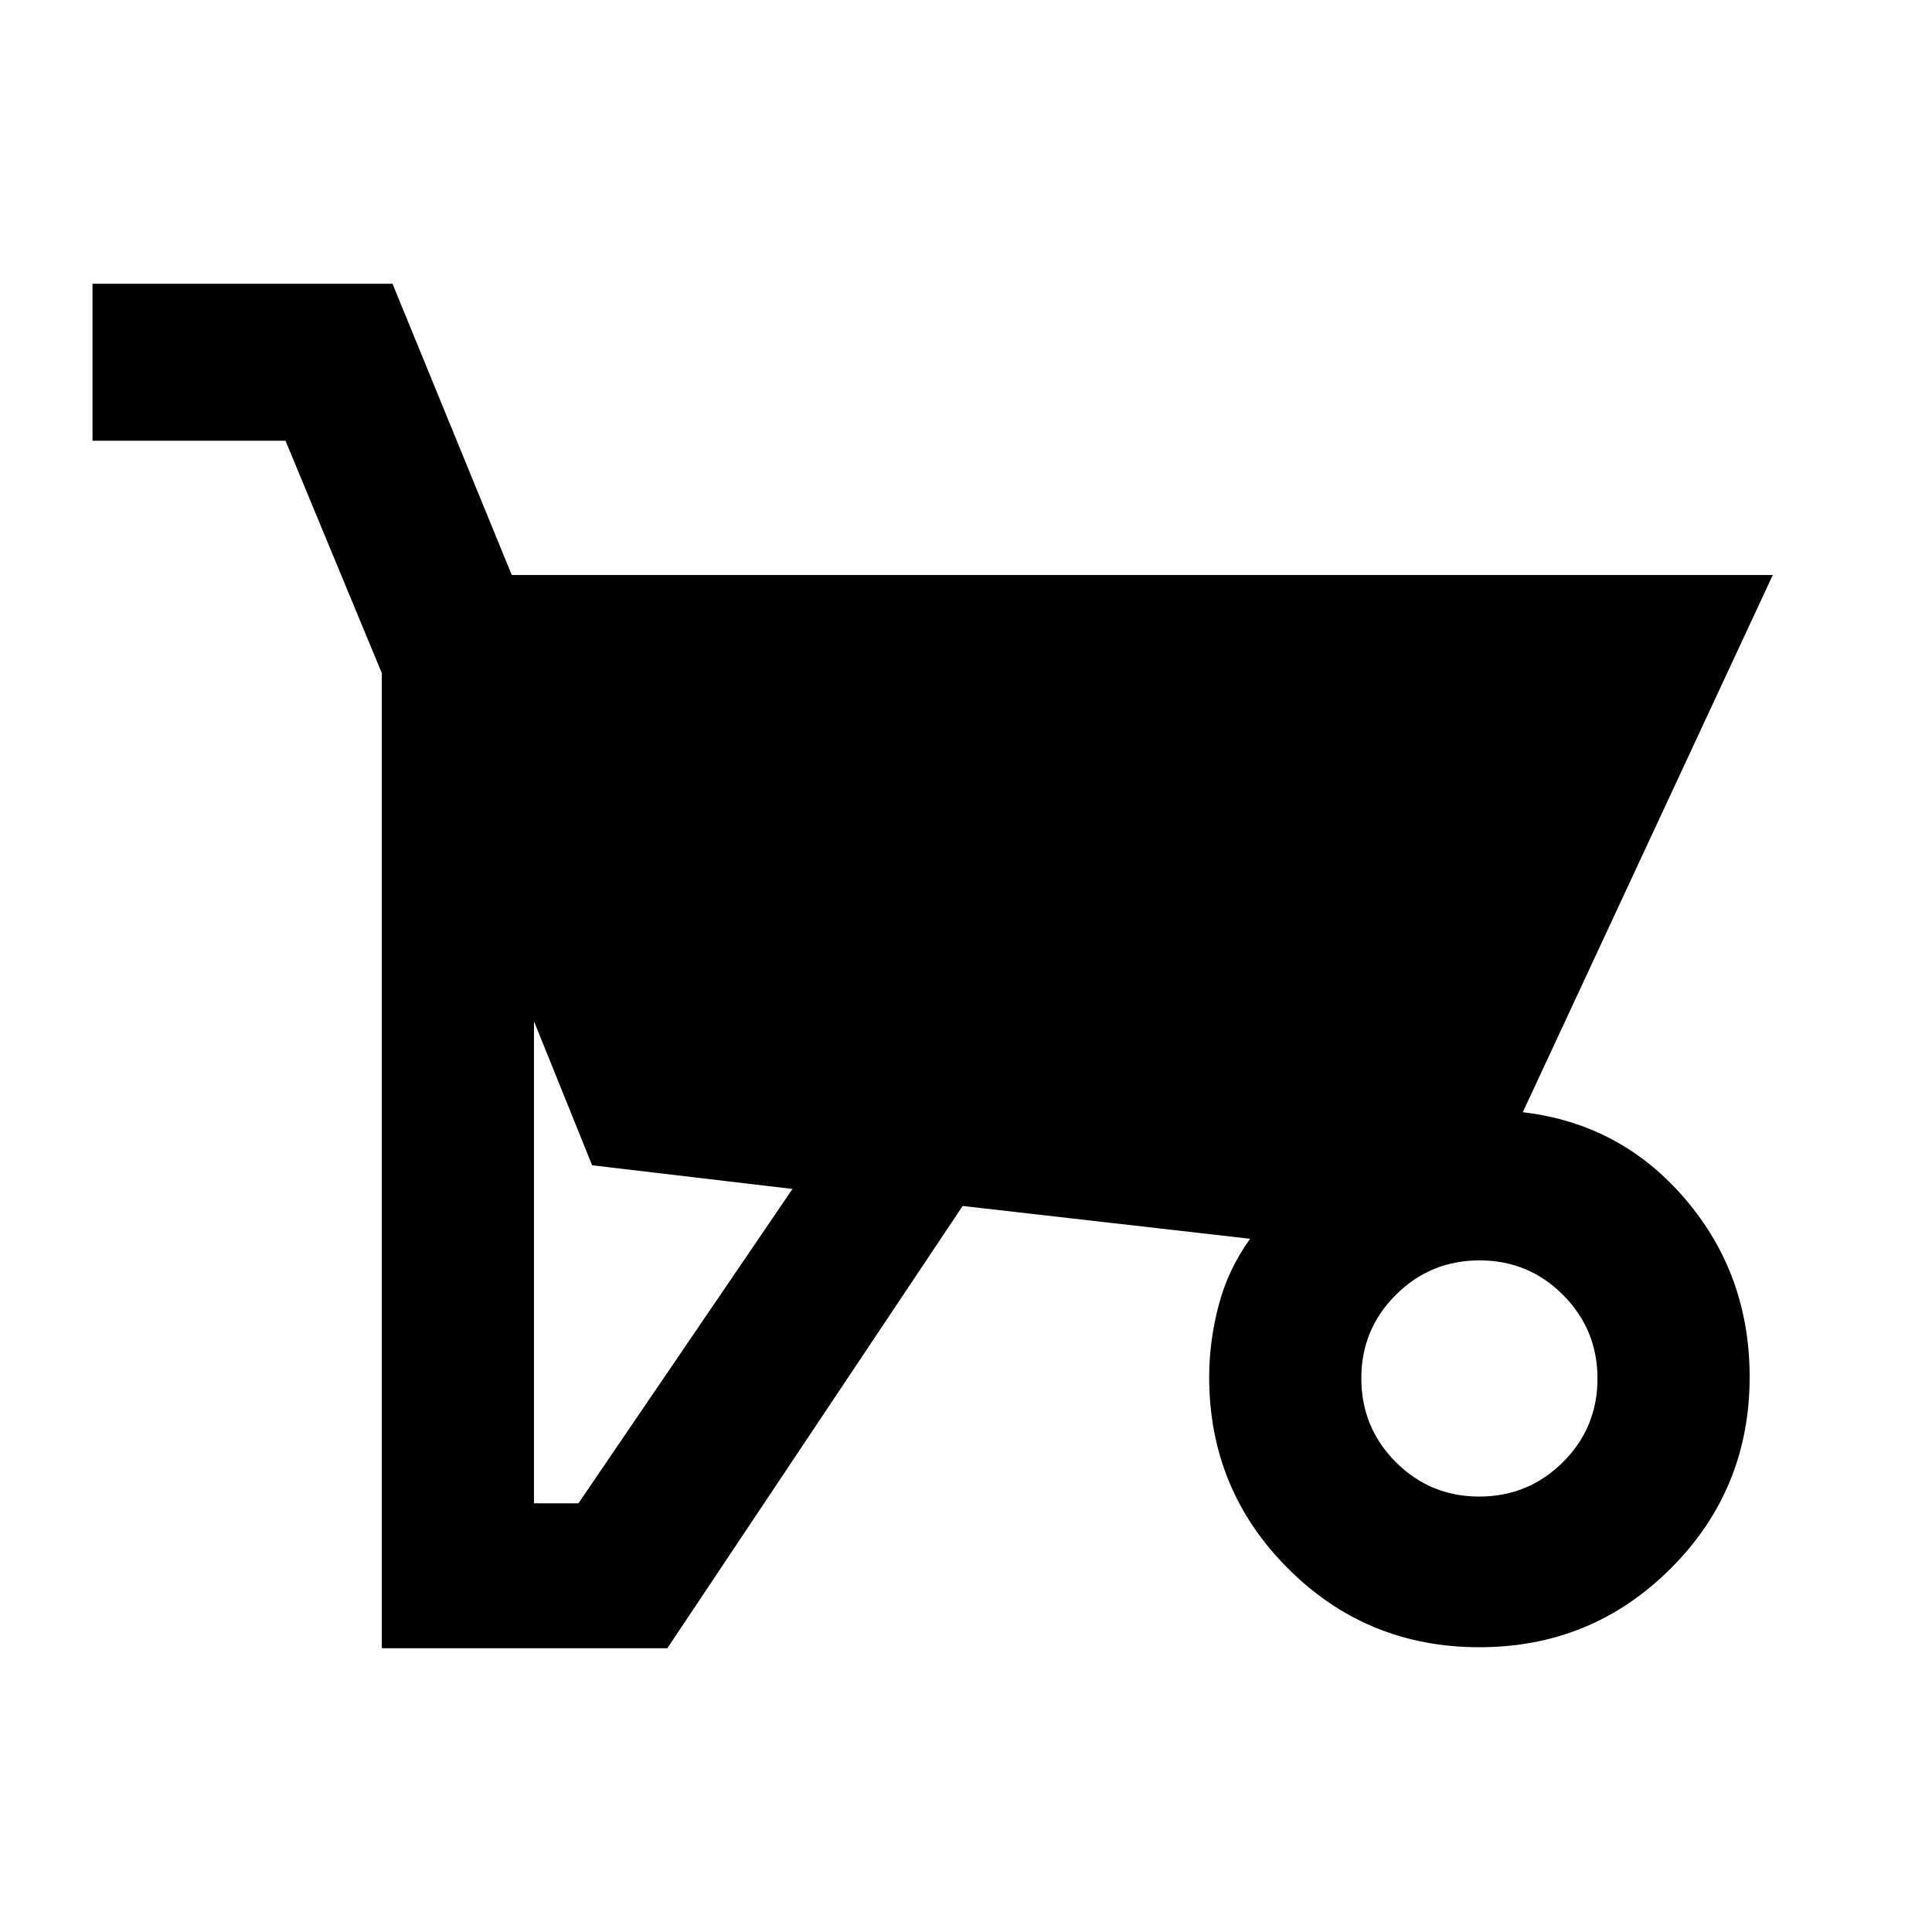 <svg xmlns="http://www.w3.org/2000/svg" height="20" viewBox="0 -960 960 960" width="20"><path d="M478.33-360.76 331.59-141H189.72v-484.52L141.87-741H45.96v-78h149.08l59.25 144.72h626.6L756.67-407.35q48.72 5.7 80.72 43.15 32 37.46 32 88.42 0 55.94-39.18 95.11-39.17 39.17-95.14 39.17-55.98 0-95.11-39.17t-39.13-95.11q0-17.57 4.68-35.5 4.68-17.94 15.66-33.18l-142.84-16.3Zm-213 147.74h22.1l106.35-156.2-99.56-11.76-28.89-71.58v239.54Zm469.71-3.35q24.39 0 41.57-17.09 17.17-17.1 17.17-41.51 0-24.4-17.1-41.57-17.1-17.18-41.49-17.18-24.41 0-41.58 17.1-17.18 17.1-17.18 41.49 0 24.41 17.1 41.59 17.09 17.17 41.51 17.17Z"/></svg>